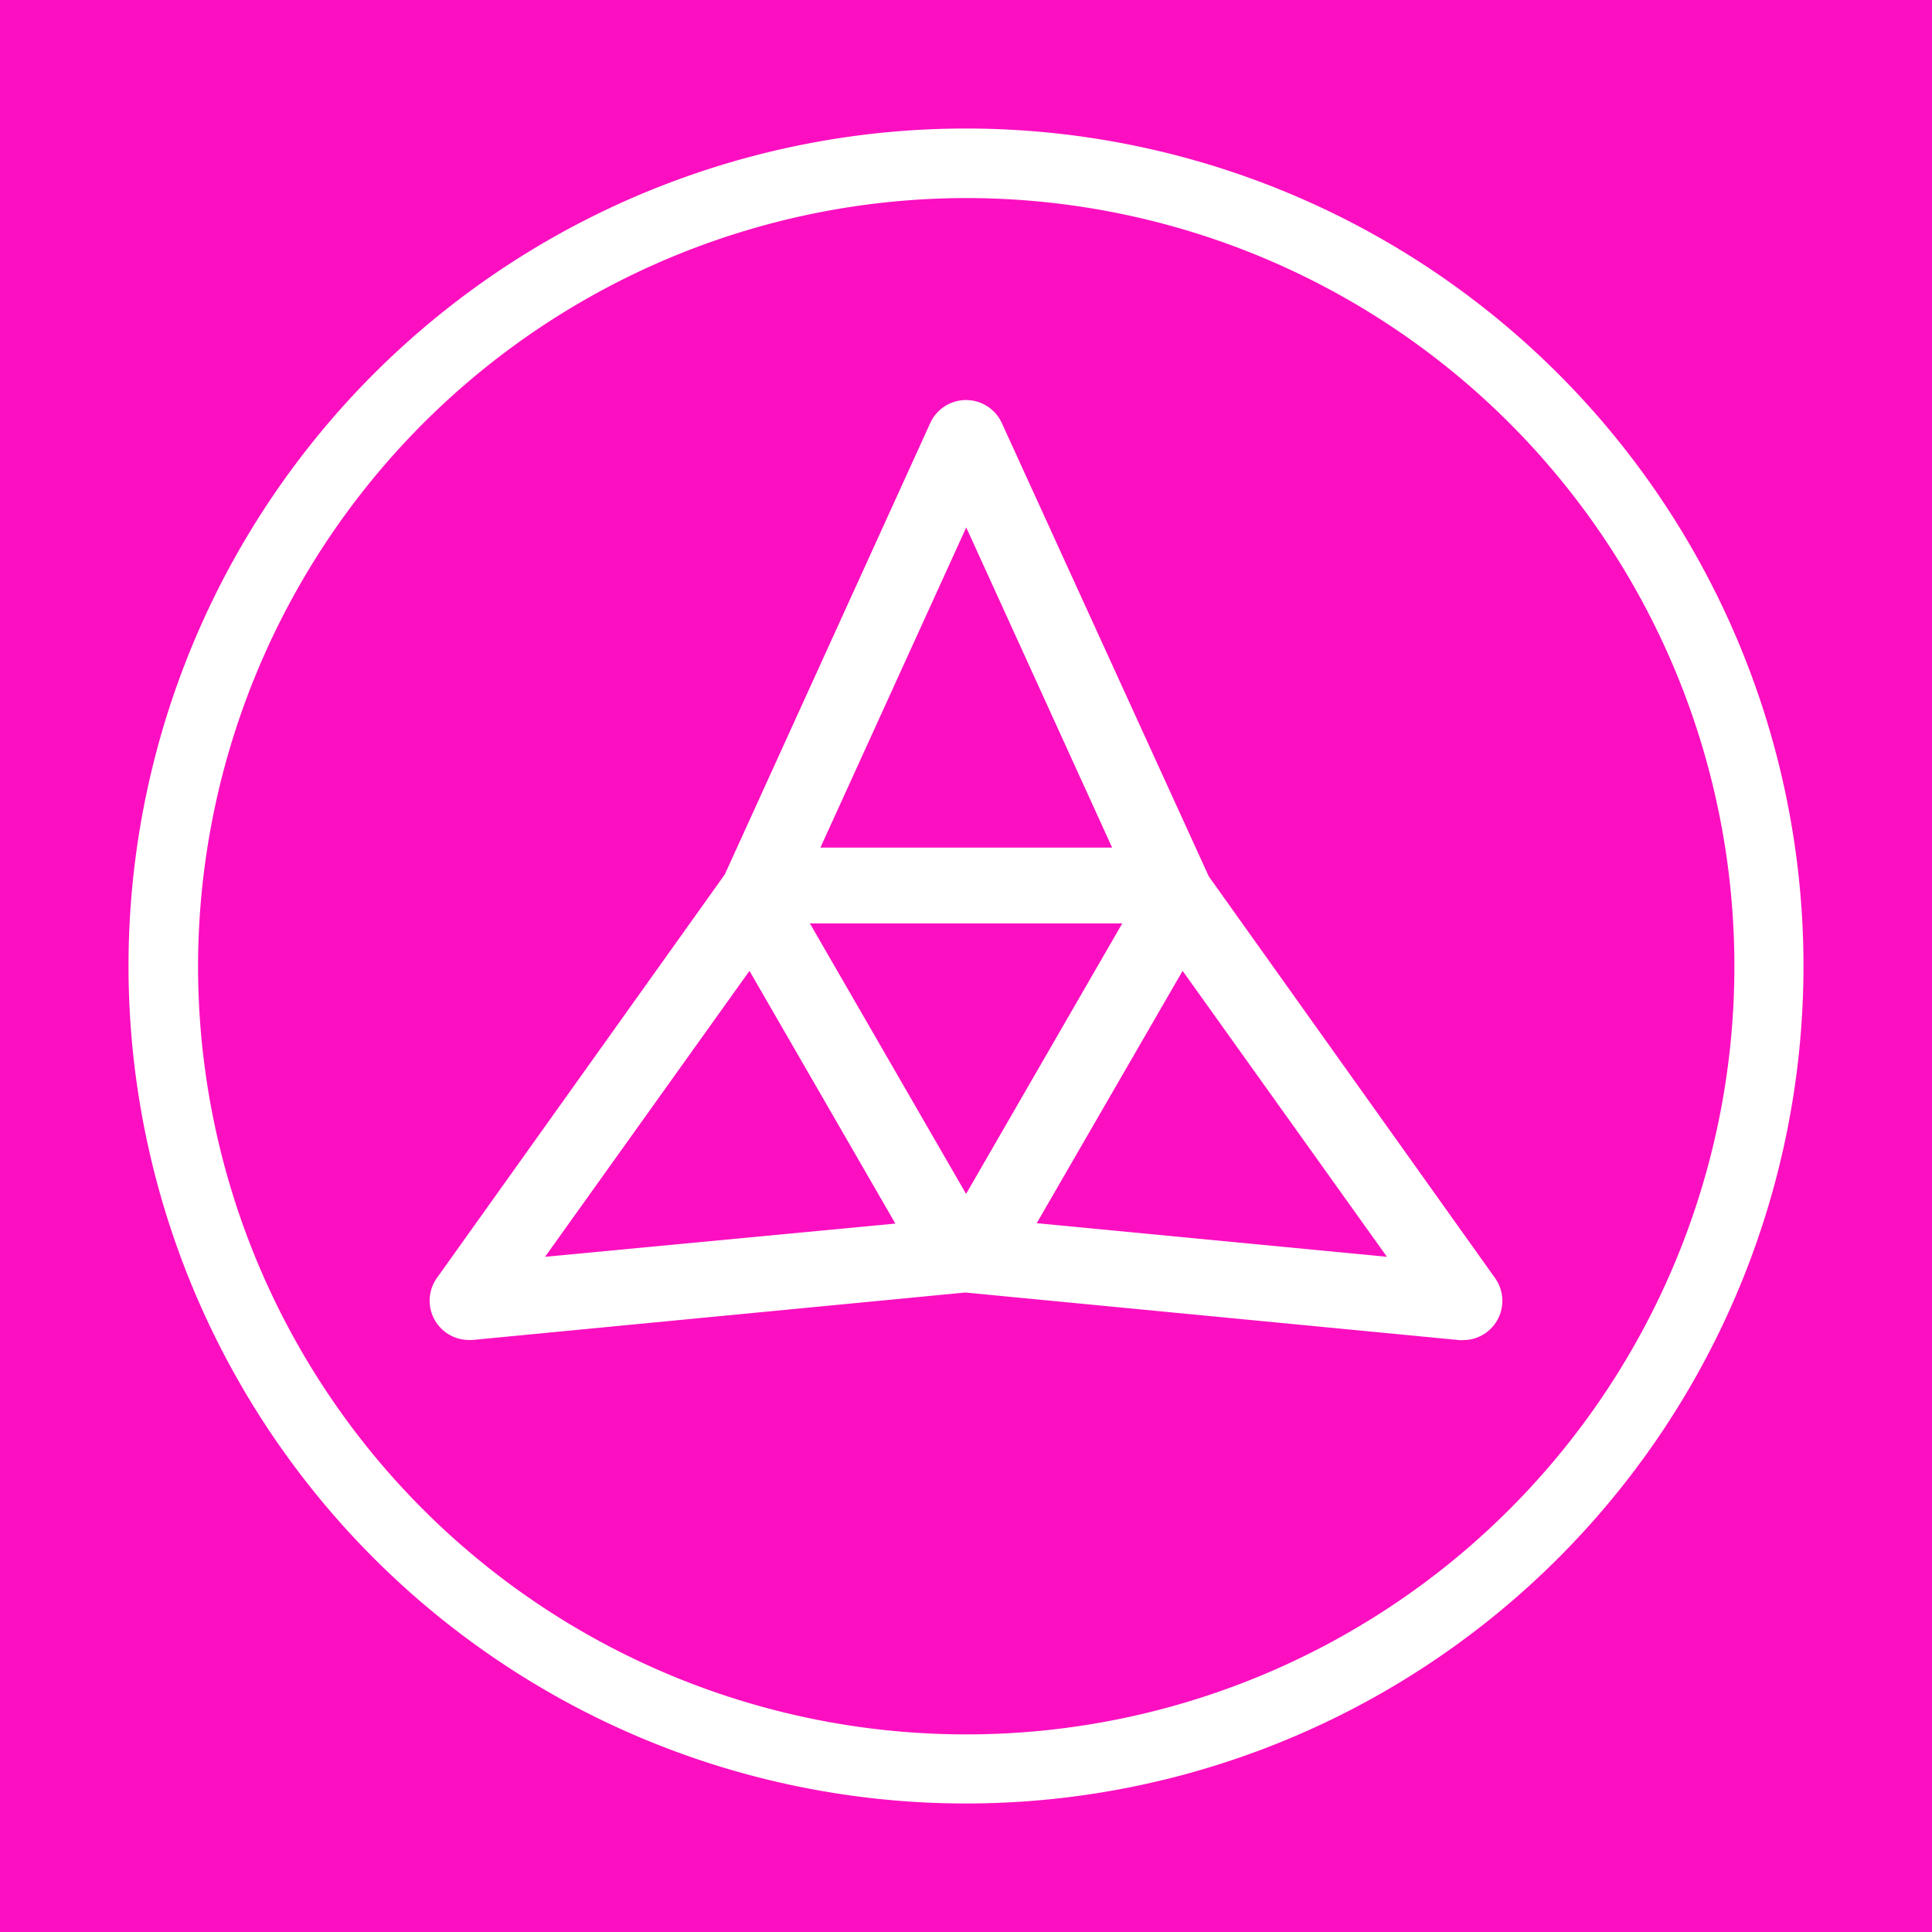 <svg xmlns="http://www.w3.org/2000/svg" xmlns:xlink="http://www.w3.org/1999/xlink" viewBox="0 0 250 250"><defs><style>.cls-1{fill:#fff;}.cls-2{fill:#fc0fc0;}</style><symbol id="New_Symbol_13" data-name="New Symbol 13" viewBox="0 0 216.74 216.74"><path class="cls-1" d="M108.37,9A99.4,99.4,0,1,1,9,108.37,99.5,99.5,0,0,1,108.37,9m0-9A108.37,108.37,0,1,0,216.74,108.37,108.37,108.37,0,0,0,108.37,0Z"/><path class="cls-1" d="M176.85,148.78l-37.06-52L113,38.1a5.09,5.09,0,0,0-9.25,0L77.16,96.52,39.89,148.76a5.08,5.08,0,0,0,4.14,8,4.1,4.1,0,0,0,.49,0l63.76-6.14,63.95,6.16.48,0a5.08,5.08,0,0,0,4.14-8ZM108.4,51.62l18.88,41.43H89.53Zm20.19,51.24-20.21,35-20.21-35ZM53.9,146,80.35,109l18.88,32.7Zm63.62-4.35L136.4,109,162.84,146Z"/></symbol></defs><g id="Layer_4" data-name="Layer 4"><rect class="cls-2" x="-324.79" y="-36.35" width="1368.43" height="416.75"/></g><g id="Layer_1" data-name="Layer 1"><use width="216.74" height="216.74" transform="translate(16.63 16.63)" xlink:href="#New_Symbol_13"/></g></svg>